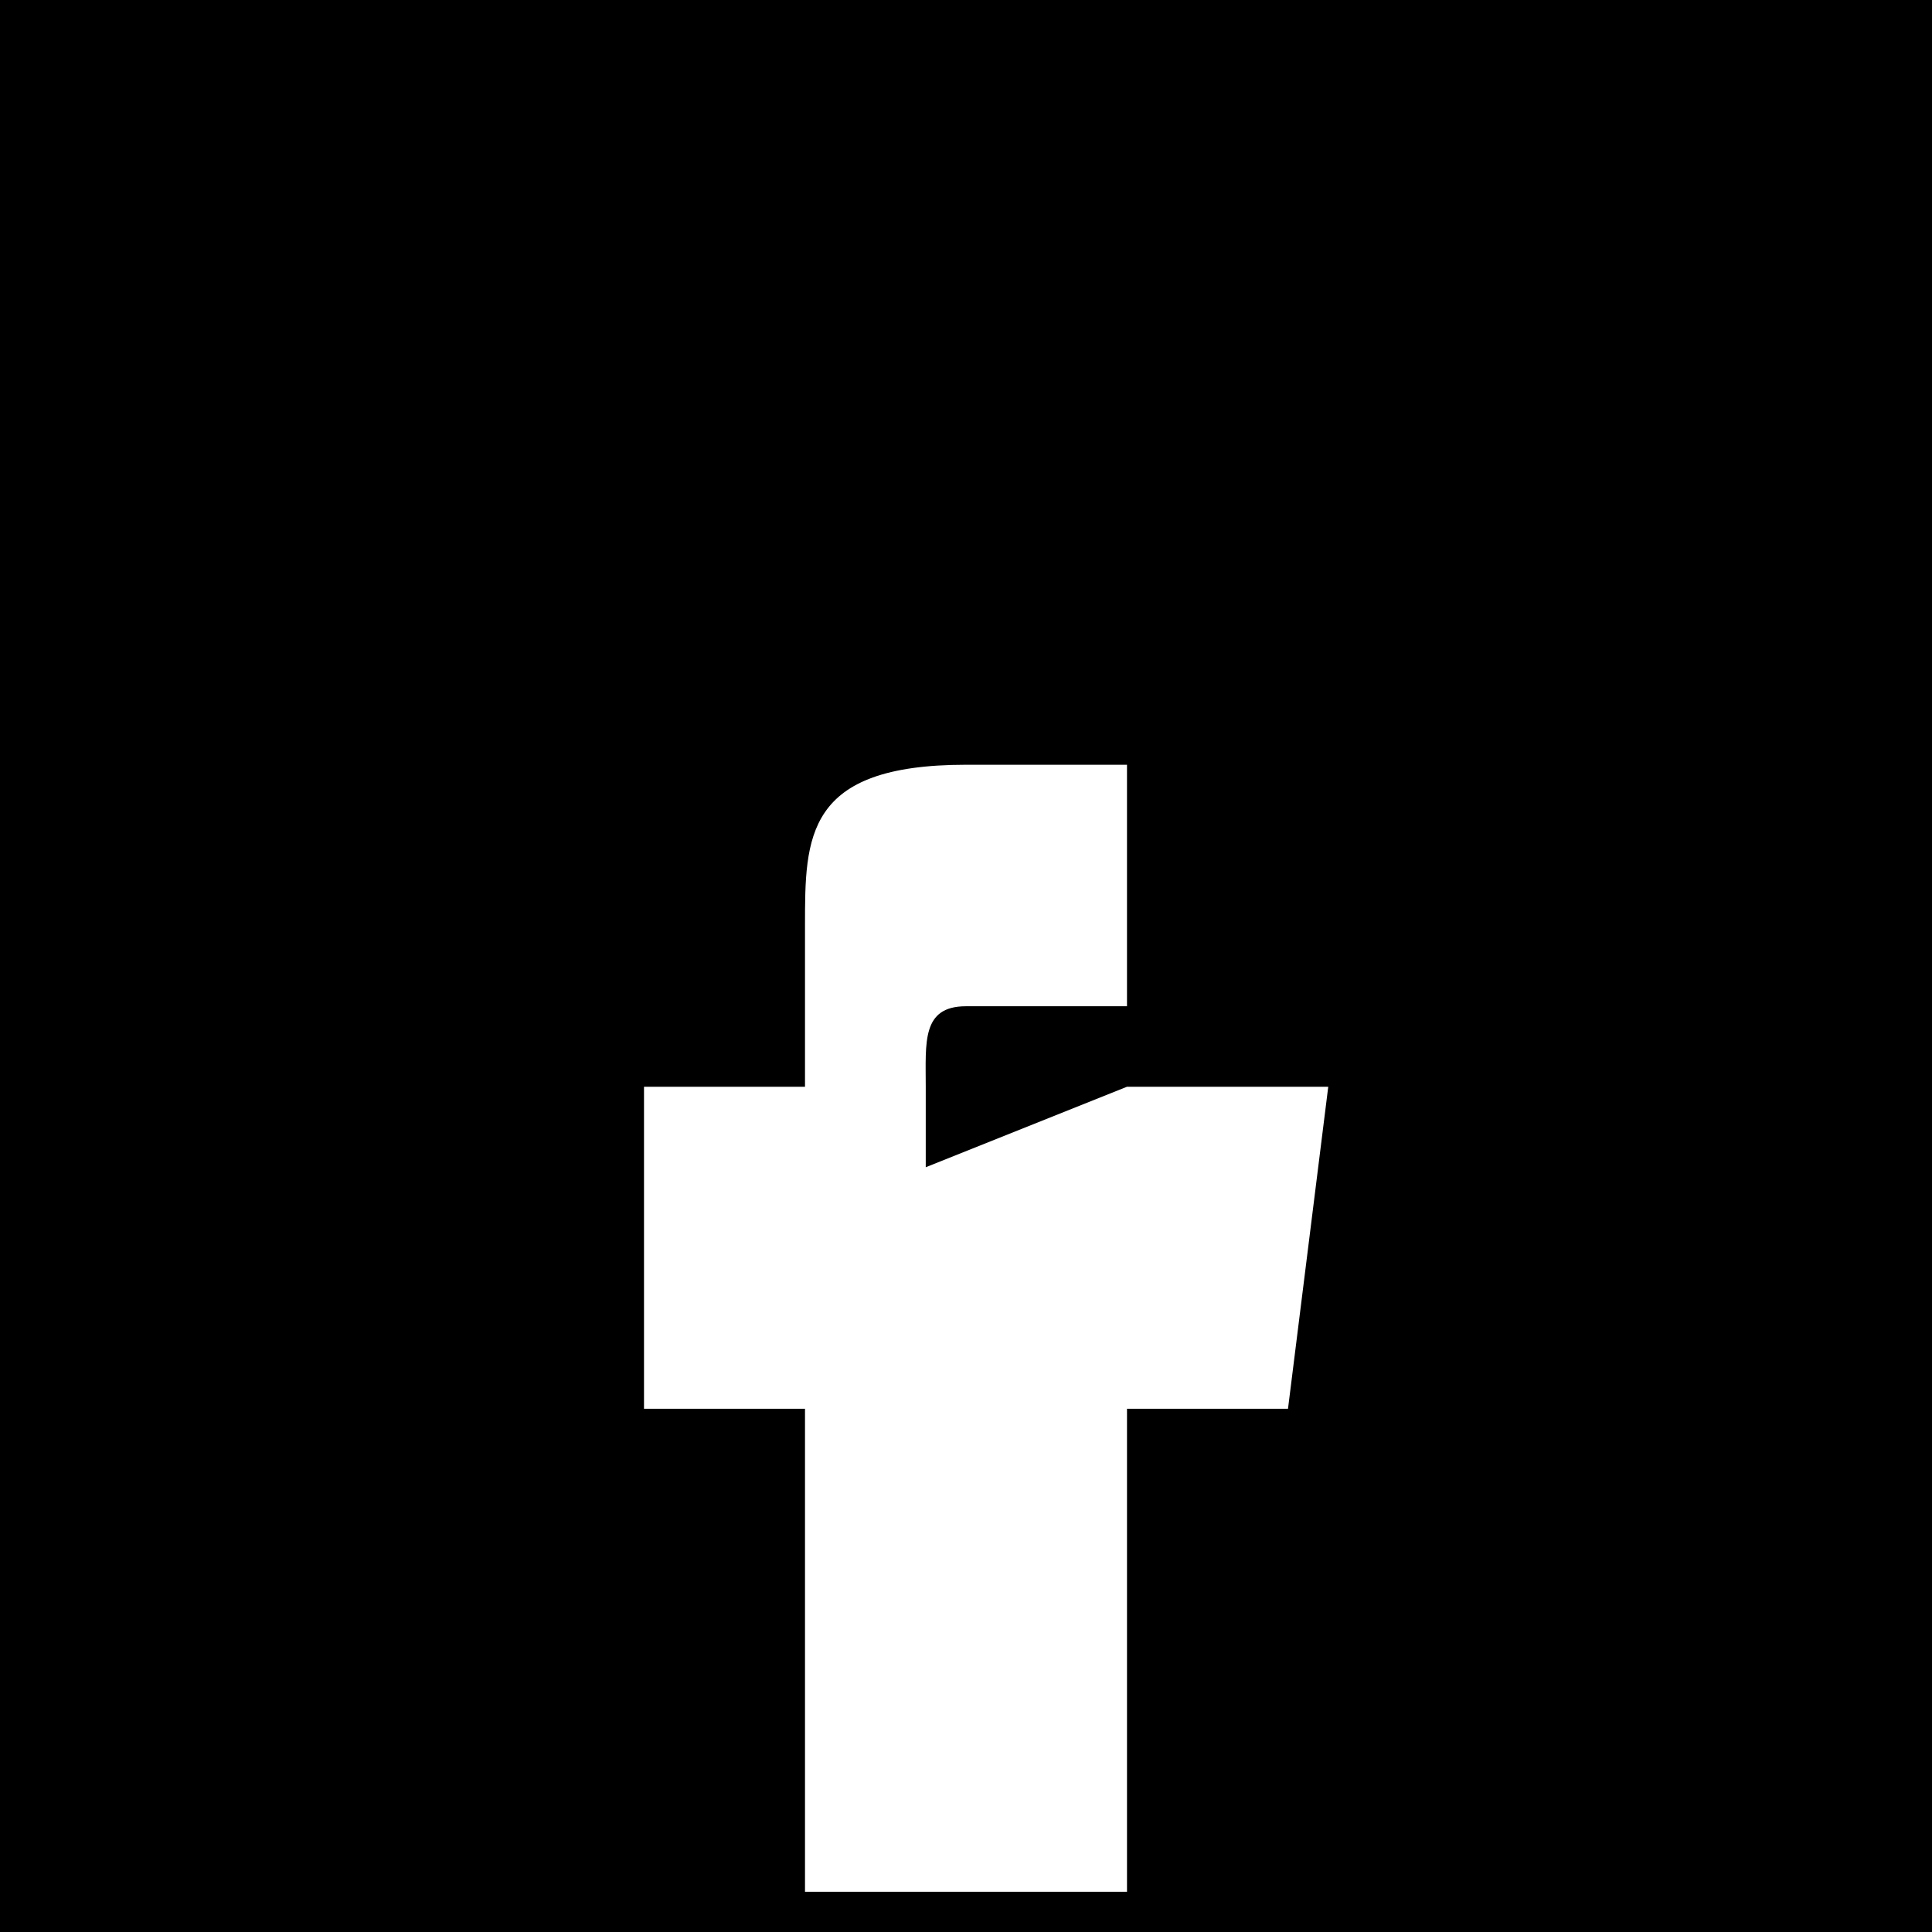 <svg xmlns="http://www.w3.org/2000/svg" width="32" height="32" viewBox="0 0 24 24">
  <rect width="24" height="24" fill="black" />
  <path fill="white" d="M14 13.5h2.5l-0.5 4H14v6h-4v-6H8v-4h2v-2c0-1.103 0-2 2-2h2v3h-2c-0.552 0-0.5 0.448-0.5 1v1z"/>
</svg>
